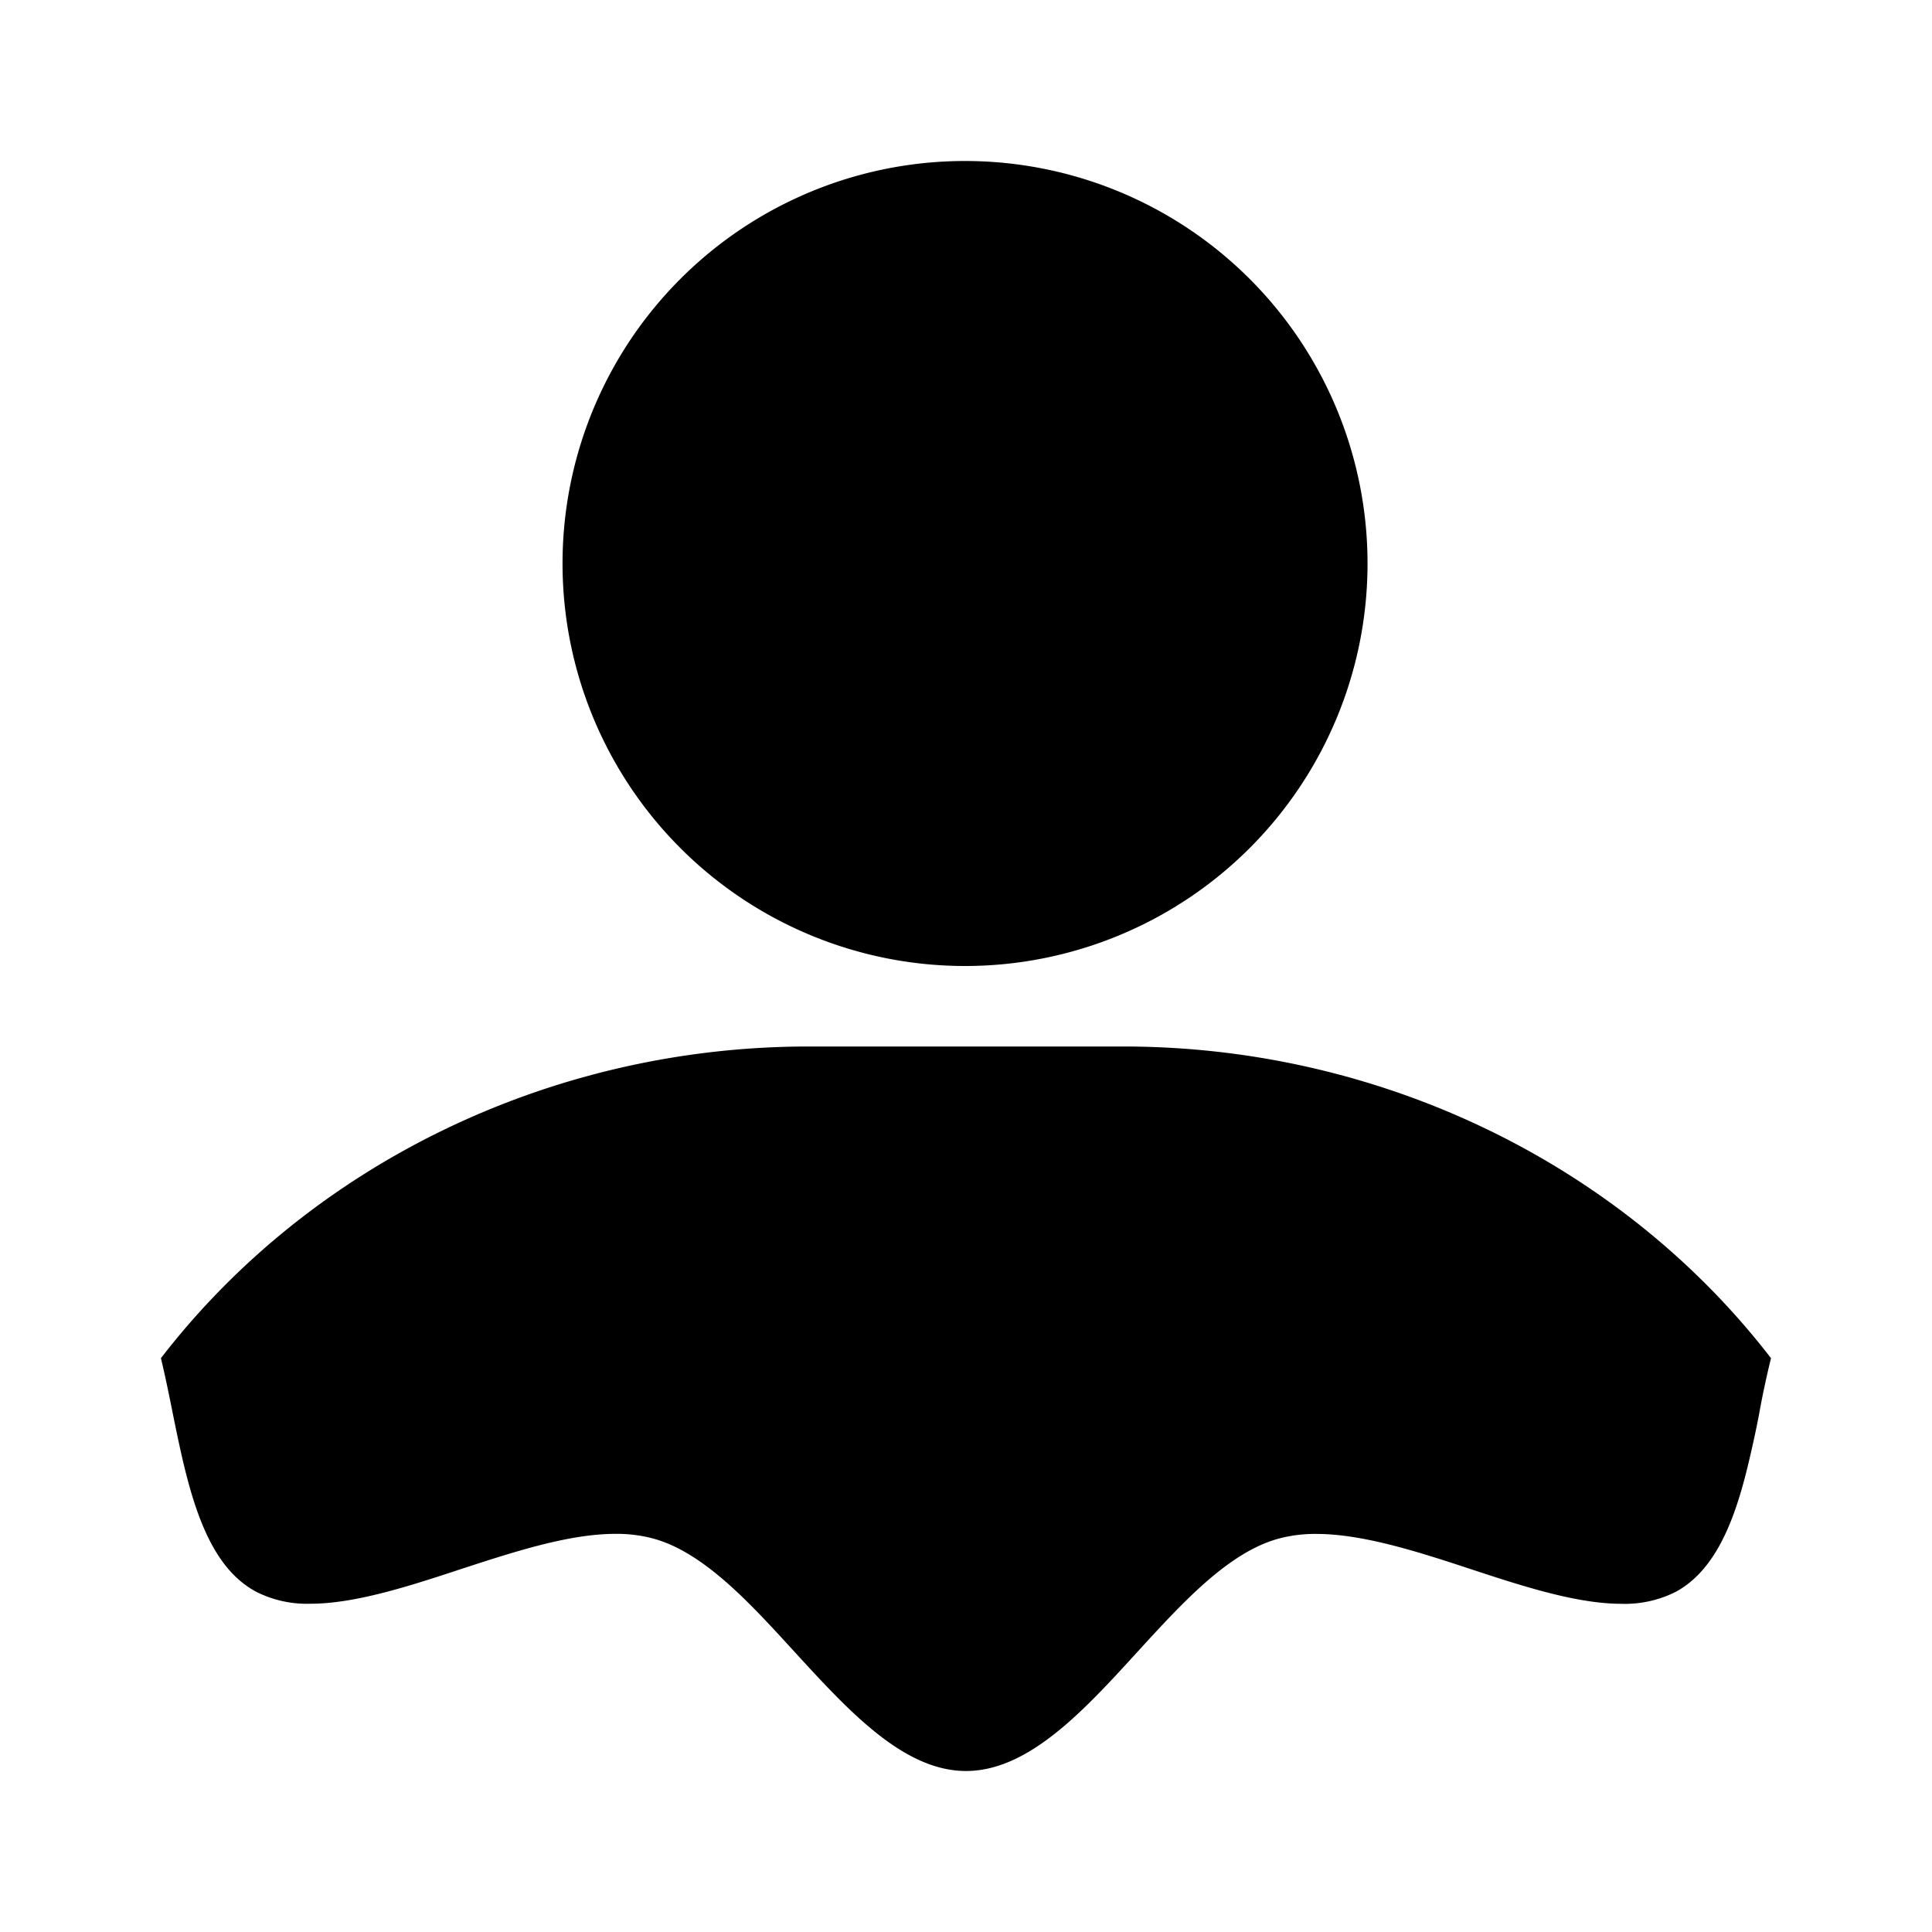 <svg xmlns="http://www.w3.org/2000/svg" viewBox="0 0 240 240"><title>icono</title><g id="Capa_1" data-name="Capa 1"><path d="M220,168.72c-.52,2.12-1,4.31-1.39,6.46s-.93,4.58-1.46,6.8c-1.66,6.88-4,13-8.9,15.72a14,14,0,0,1-6.83,1.53c-5.52,0-12.2-2.16-18.66-4.29s-13.43-4.39-19.24-4.39a17.56,17.56,0,0,0-4.44.52c-6.35,1.6-12.17,8-17.8,14.15C134.66,212.48,127.78,220,120,220s-14.63-7.53-21.29-14.79c-5.64-6.18-11.46-12.55-17.81-14.15a17.48,17.48,0,0,0-4.43-.52c-5.82,0-12.64,2.24-19.25,4.39-6.45,2.13-13.13,4.29-18.66,4.29a13.92,13.92,0,0,1-6.82-1.53c-4.93-2.69-7.24-8.84-8.9-15.72-.53-2.22-1-4.51-1.46-6.8s-.88-4.33-1.39-6.45C38.57,144.61,68.49,130,100.43,130h39.13C171.49,130,201.43,144.61,220,168.72Z"/><path d="M169.88,70a50,50,0,1,1-50-50A50,50,0,0,1,169.88,70Z"/></g></svg>